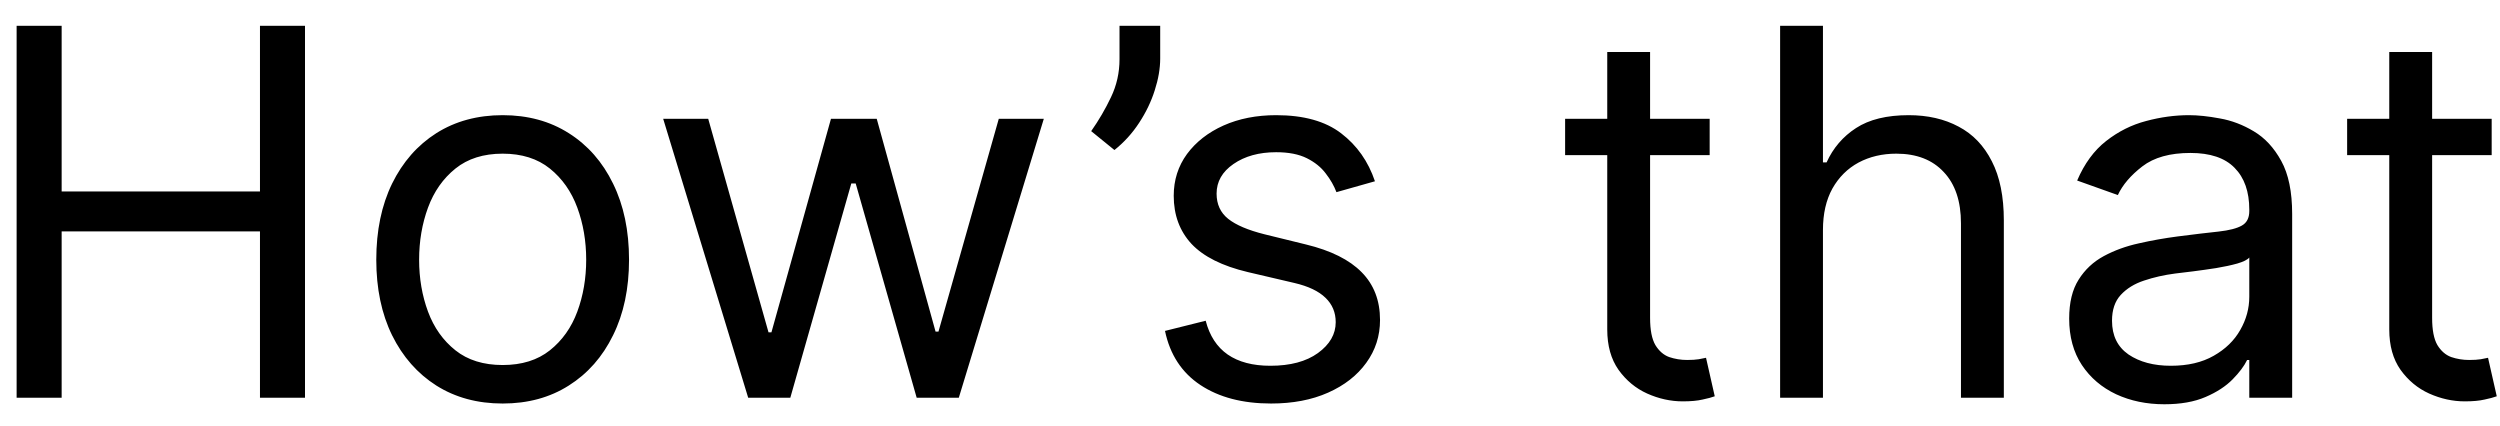 <svg width="88" height="15" viewBox="0 0 88 15" fill="none" xmlns="http://www.w3.org/2000/svg">
<path d="M0.585 14V0.909H2.17V6.739H9.151V0.909H10.736V14H9.151V8.145H2.17V14H0.585ZM17.694 14.204C16.807 14.204 16.029 13.994 15.36 13.572C14.696 13.15 14.176 12.56 13.801 11.801C13.43 11.043 13.245 10.156 13.245 9.142C13.245 8.119 13.43 7.227 13.801 6.464C14.176 5.701 14.696 5.109 15.36 4.687C16.029 4.265 16.807 4.054 17.694 4.054C18.58 4.054 19.355 4.265 20.02 4.687C20.689 5.109 21.209 5.701 21.58 6.464C21.955 7.227 22.142 8.119 22.142 9.142C22.142 10.156 21.955 11.043 21.58 11.801C21.209 12.56 20.689 13.15 20.02 13.572C19.355 13.994 18.58 14.204 17.694 14.204ZM17.694 12.849C18.367 12.849 18.921 12.677 19.355 12.332C19.79 11.986 20.112 11.533 20.321 10.97C20.529 10.408 20.634 9.798 20.634 9.142C20.634 8.486 20.529 7.874 20.321 7.308C20.112 6.741 19.79 6.283 19.355 5.933C18.921 5.584 18.367 5.409 17.694 5.409C17.02 5.409 16.466 5.584 16.032 5.933C15.597 6.283 15.275 6.741 15.066 7.308C14.858 7.874 14.753 8.486 14.753 9.142C14.753 9.798 14.858 10.408 15.066 10.97C15.275 11.533 15.597 11.986 16.032 12.332C16.466 12.677 17.02 12.849 17.694 12.849ZM26.336 14L23.344 4.182H24.929L27.052 11.699H27.154L29.25 4.182H30.861L32.932 11.673H33.034L35.157 4.182H36.742L33.75 14H32.267L30.12 6.457H29.966L27.819 14H26.336ZM40.839 0.909V2.06C40.839 2.409 40.775 2.782 40.647 3.178C40.524 3.57 40.341 3.952 40.098 4.322C39.859 4.689 39.569 5.009 39.228 5.281L38.41 4.616C38.679 4.233 38.911 3.835 39.107 3.421C39.307 3.004 39.407 2.558 39.407 2.085V0.909H40.839ZM48.398 6.381L47.043 6.764C46.957 6.538 46.832 6.319 46.666 6.106C46.504 5.888 46.282 5.71 46.001 5.569C45.719 5.428 45.359 5.358 44.92 5.358C44.32 5.358 43.819 5.496 43.418 5.773C43.022 6.046 42.824 6.393 42.824 6.815C42.824 7.19 42.96 7.487 43.233 7.704C43.506 7.921 43.932 8.102 44.511 8.247L45.969 8.605C46.847 8.818 47.501 9.144 47.931 9.583C48.361 10.018 48.577 10.578 48.577 11.264C48.577 11.827 48.415 12.329 48.091 12.773C47.771 13.216 47.324 13.565 46.749 13.821C46.173 14.077 45.504 14.204 44.742 14.204C43.74 14.204 42.911 13.987 42.255 13.553C41.599 13.118 41.183 12.483 41.008 11.648L42.44 11.29C42.577 11.818 42.834 12.214 43.214 12.479C43.597 12.743 44.098 12.875 44.716 12.875C45.419 12.875 45.977 12.726 46.391 12.428C46.808 12.125 47.017 11.763 47.017 11.341C47.017 11 46.898 10.714 46.659 10.484C46.42 10.25 46.054 10.075 45.56 9.96L43.923 9.577C43.024 9.364 42.364 9.033 41.942 8.586C41.524 8.134 41.315 7.57 41.315 6.892C41.315 6.338 41.471 5.848 41.782 5.422C42.097 4.996 42.526 4.661 43.067 4.418C43.612 4.175 44.23 4.054 44.92 4.054C45.892 4.054 46.655 4.267 47.209 4.693C47.767 5.119 48.163 5.682 48.398 6.381ZM60.18 4.182V5.46H55.092V4.182H60.18ZM56.575 1.83H58.083V11.188C58.083 11.614 58.145 11.933 58.269 12.146C58.397 12.355 58.558 12.496 58.754 12.568C58.955 12.636 59.166 12.671 59.387 12.671C59.553 12.671 59.69 12.662 59.796 12.645C59.903 12.624 59.988 12.607 60.052 12.594L60.359 13.949C60.257 13.987 60.114 14.026 59.931 14.064C59.747 14.107 59.515 14.128 59.234 14.128C58.808 14.128 58.39 14.036 57.981 13.853C57.576 13.67 57.239 13.391 56.971 13.016C56.707 12.641 56.575 12.168 56.575 11.597V1.83ZM64.168 8.094V14H62.66V0.909H64.168V5.716H64.296C64.526 5.209 64.872 4.806 65.332 4.508C65.796 4.205 66.414 4.054 67.186 4.054C67.855 4.054 68.441 4.188 68.943 4.457C69.446 4.721 69.836 5.128 70.113 5.678C70.394 6.223 70.535 6.918 70.535 7.761V14H69.026V7.864C69.026 7.084 68.824 6.481 68.419 6.055C68.019 5.624 67.463 5.409 66.751 5.409C66.257 5.409 65.813 5.513 65.421 5.722C65.034 5.931 64.727 6.236 64.501 6.636C64.279 7.037 64.168 7.523 64.168 8.094ZM76.184 14.23C75.562 14.23 74.997 14.113 74.49 13.879C73.983 13.64 73.58 13.297 73.282 12.849C72.984 12.398 72.835 11.852 72.835 11.213C72.835 10.651 72.945 10.195 73.167 9.845C73.388 9.491 73.685 9.214 74.055 9.014C74.426 8.814 74.835 8.665 75.283 8.567C75.734 8.464 76.188 8.384 76.644 8.324C77.241 8.247 77.724 8.19 78.095 8.151C78.47 8.109 78.743 8.038 78.913 7.94C79.088 7.842 79.175 7.672 79.175 7.429V7.378C79.175 6.747 79.003 6.257 78.658 5.908C78.317 5.558 77.799 5.384 77.104 5.384C76.384 5.384 75.82 5.541 75.41 5.857C75.001 6.172 74.714 6.509 74.548 6.866L73.116 6.355C73.371 5.759 73.712 5.294 74.138 4.962C74.569 4.625 75.038 4.391 75.545 4.259C76.056 4.122 76.559 4.054 77.053 4.054C77.369 4.054 77.731 4.092 78.14 4.169C78.553 4.241 78.952 4.393 79.335 4.623C79.723 4.853 80.045 5.2 80.3 5.665C80.556 6.129 80.684 6.751 80.684 7.531V14H79.175V12.671H79.099C78.996 12.883 78.826 13.111 78.587 13.354C78.349 13.597 78.031 13.804 77.635 13.974C77.239 14.145 76.755 14.23 76.184 14.23ZM76.414 12.875C77.011 12.875 77.513 12.758 77.923 12.523C78.336 12.289 78.647 11.986 78.856 11.616C79.069 11.245 79.175 10.855 79.175 10.446V9.065C79.112 9.142 78.971 9.212 78.754 9.276C78.54 9.336 78.293 9.389 78.012 9.436C77.735 9.479 77.465 9.517 77.2 9.551C76.94 9.581 76.729 9.607 76.567 9.628C76.175 9.679 75.809 9.762 75.468 9.877C75.131 9.988 74.859 10.156 74.65 10.382C74.445 10.604 74.343 10.906 74.343 11.29C74.343 11.814 74.537 12.21 74.925 12.479C75.317 12.743 75.813 12.875 76.414 12.875ZM87.707 4.182V5.46H82.619V4.182H87.707ZM84.102 1.83H85.611V11.188C85.611 11.614 85.672 11.933 85.796 12.146C85.924 12.355 86.086 12.496 86.282 12.568C86.482 12.636 86.693 12.671 86.915 12.671C87.081 12.671 87.217 12.662 87.324 12.645C87.43 12.624 87.515 12.607 87.579 12.594L87.886 13.949C87.784 13.987 87.641 14.026 87.458 14.064C87.275 14.107 87.042 14.128 86.761 14.128C86.335 14.128 85.917 14.036 85.508 13.853C85.103 13.67 84.767 13.391 84.498 13.016C84.234 12.641 84.102 12.168 84.102 11.597V1.83Z" fill="black"/>
</svg>
